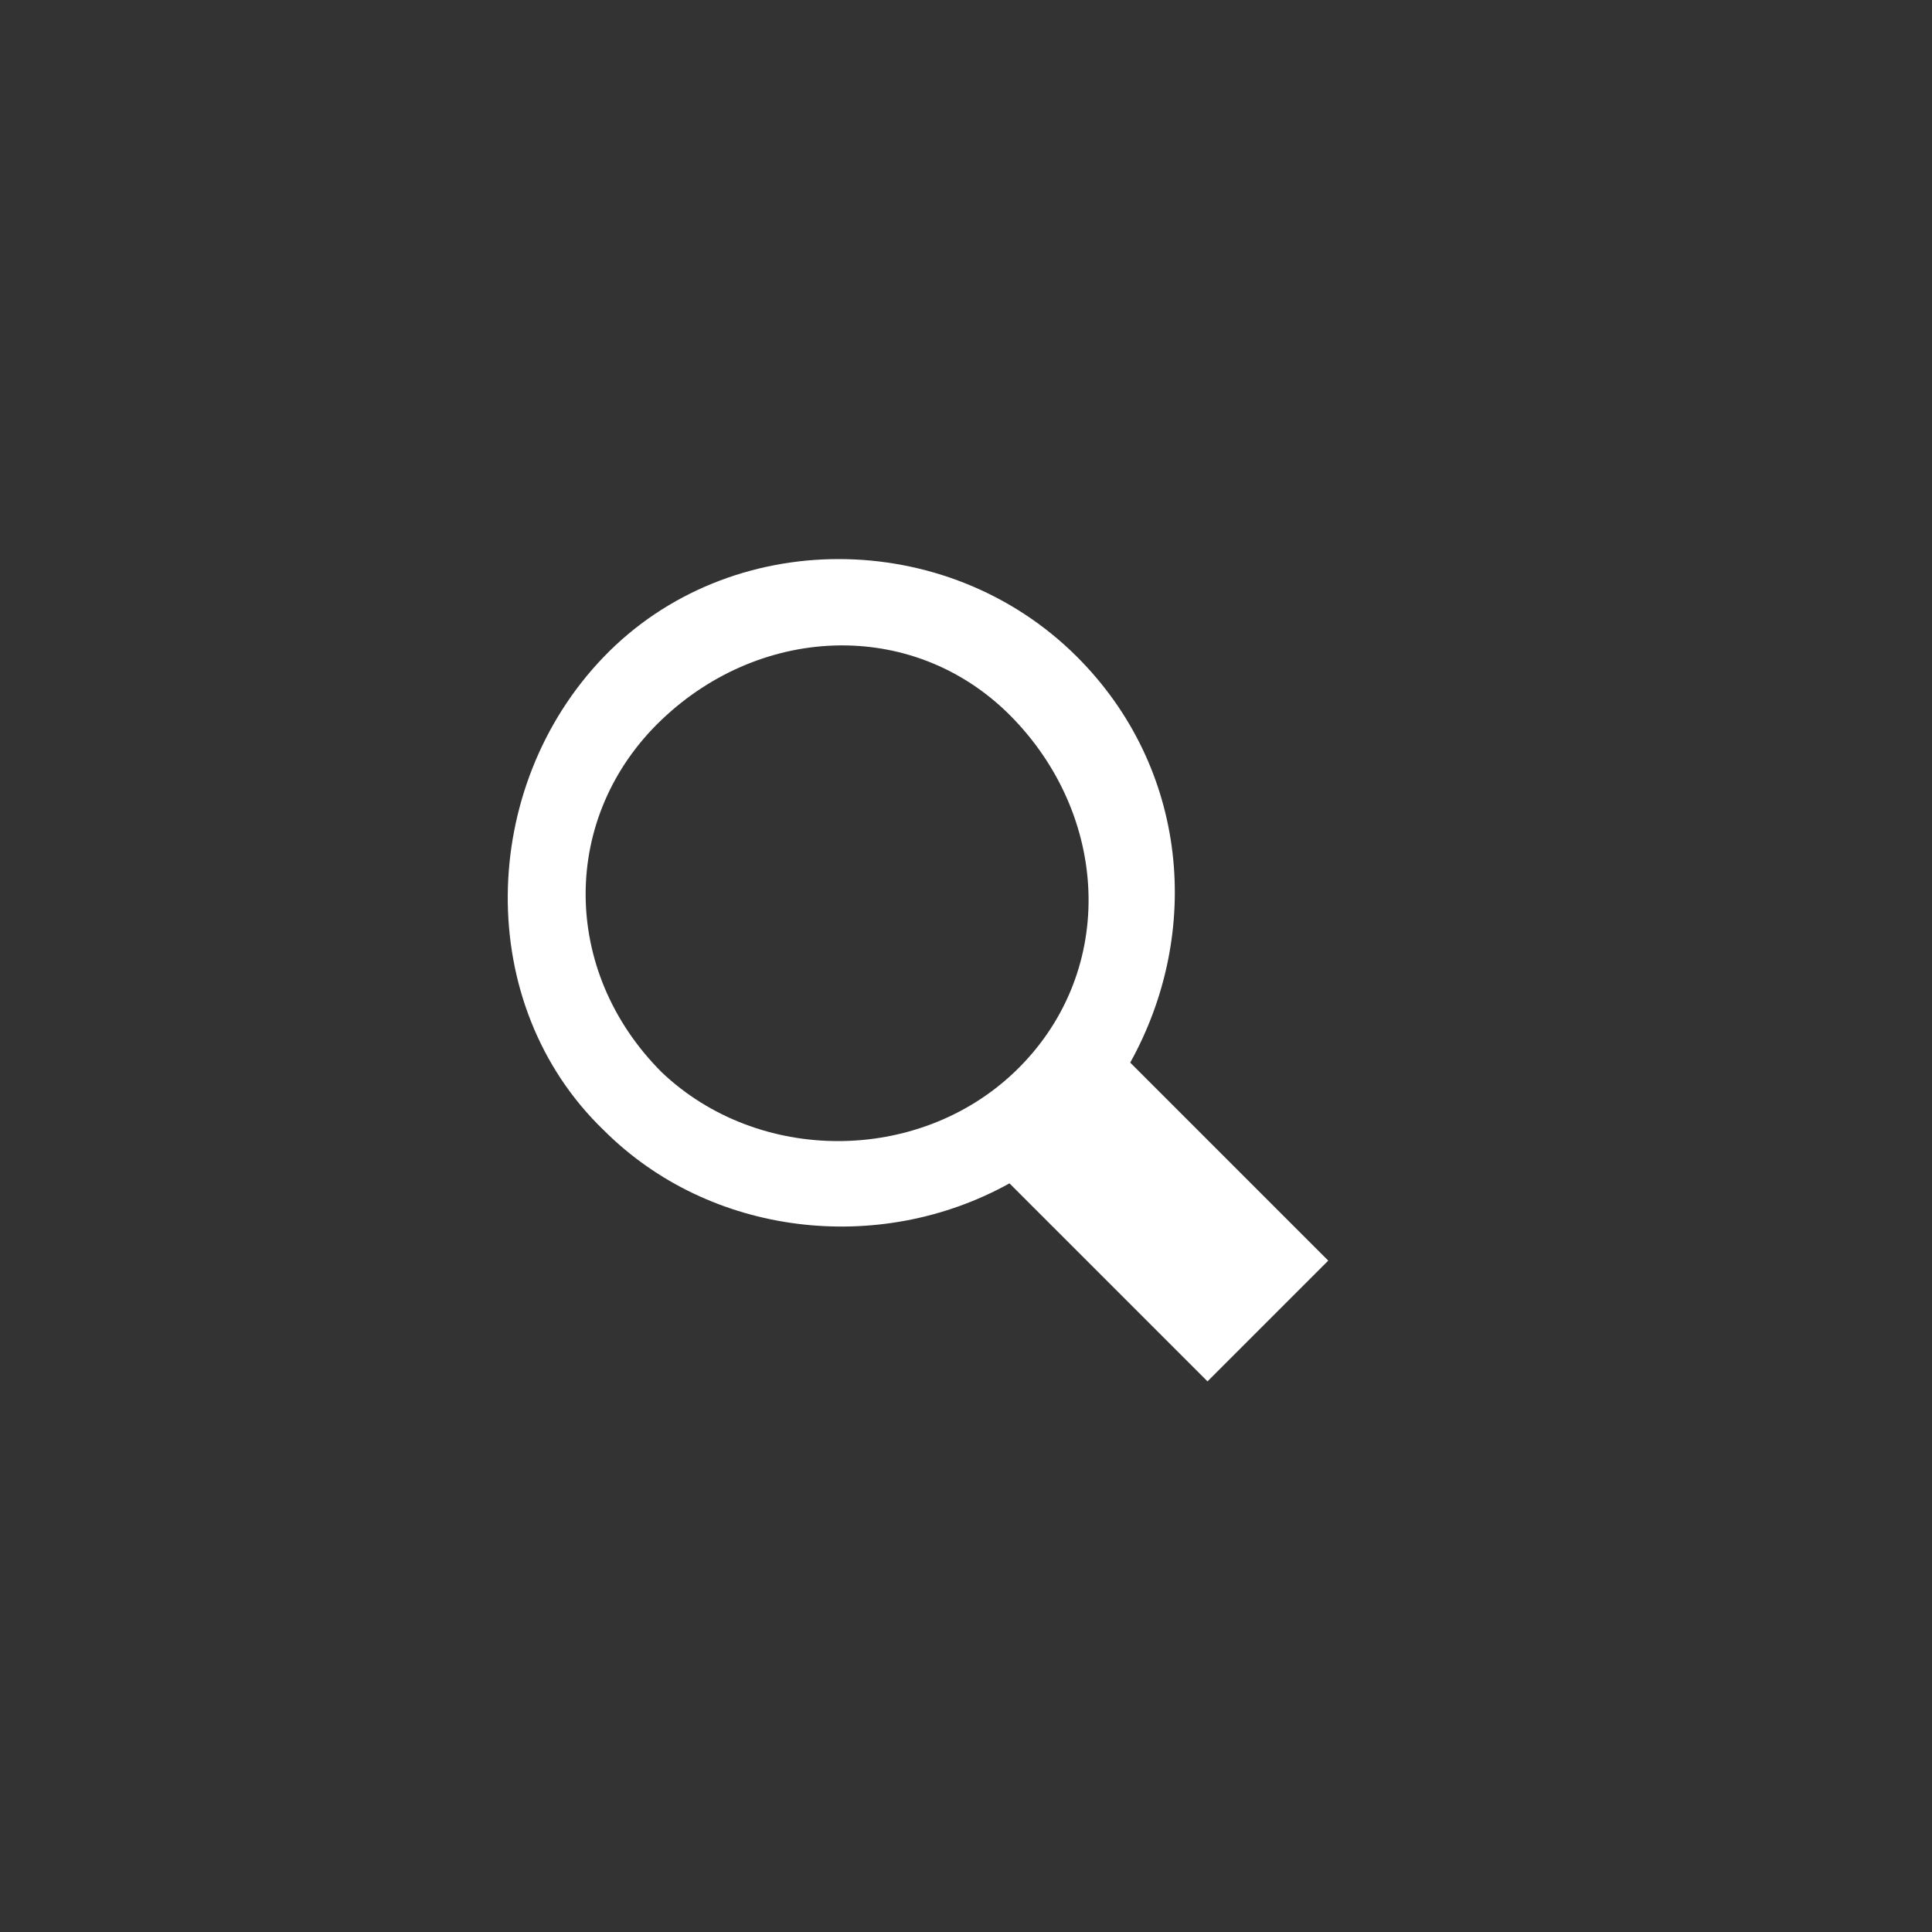<?xml version="1.0" encoding="utf-8"?>
<!-- Generator: Adobe Illustrator 21.0.2, SVG Export Plug-In . SVG Version: 6.00 Build 0)  -->
<svg version="1.1" id="Layer_1" xmlns="http://www.w3.org/2000/svg" xmlns:xlink="http://www.w3.org/1999/xlink" x="0px" y="0px"
	 viewBox="0 0 40 40" style="enable-background:new 0 0 40 40;" xml:space="preserve">
<rect x="0" y="0" width="40" height="40" fill="#333333" stroke="none"/>
<style type="text/css">
	.st0{fill:#FFFFFF;}
</style>
<path class="st0" d="M27.5,26.1L23.4,22c1.5-2.7,1.2-6.1-1.1-8.4c-2.7-2.7-7.2-2.7-9.8,0s-2.7,7.2,0,9.8c2.2,2.2,5.7,2.6,8.4,1.1
	l4.1,4.1L27.5,26.1z M13.7,22.2c-2.1-2.1-2.1-5.3,0-7.3s5.3-2.1,7.3,0s2.1,5.3,0,7.3C19,24.1,15.7,24.1,13.7,22.2z"/>
</svg>
